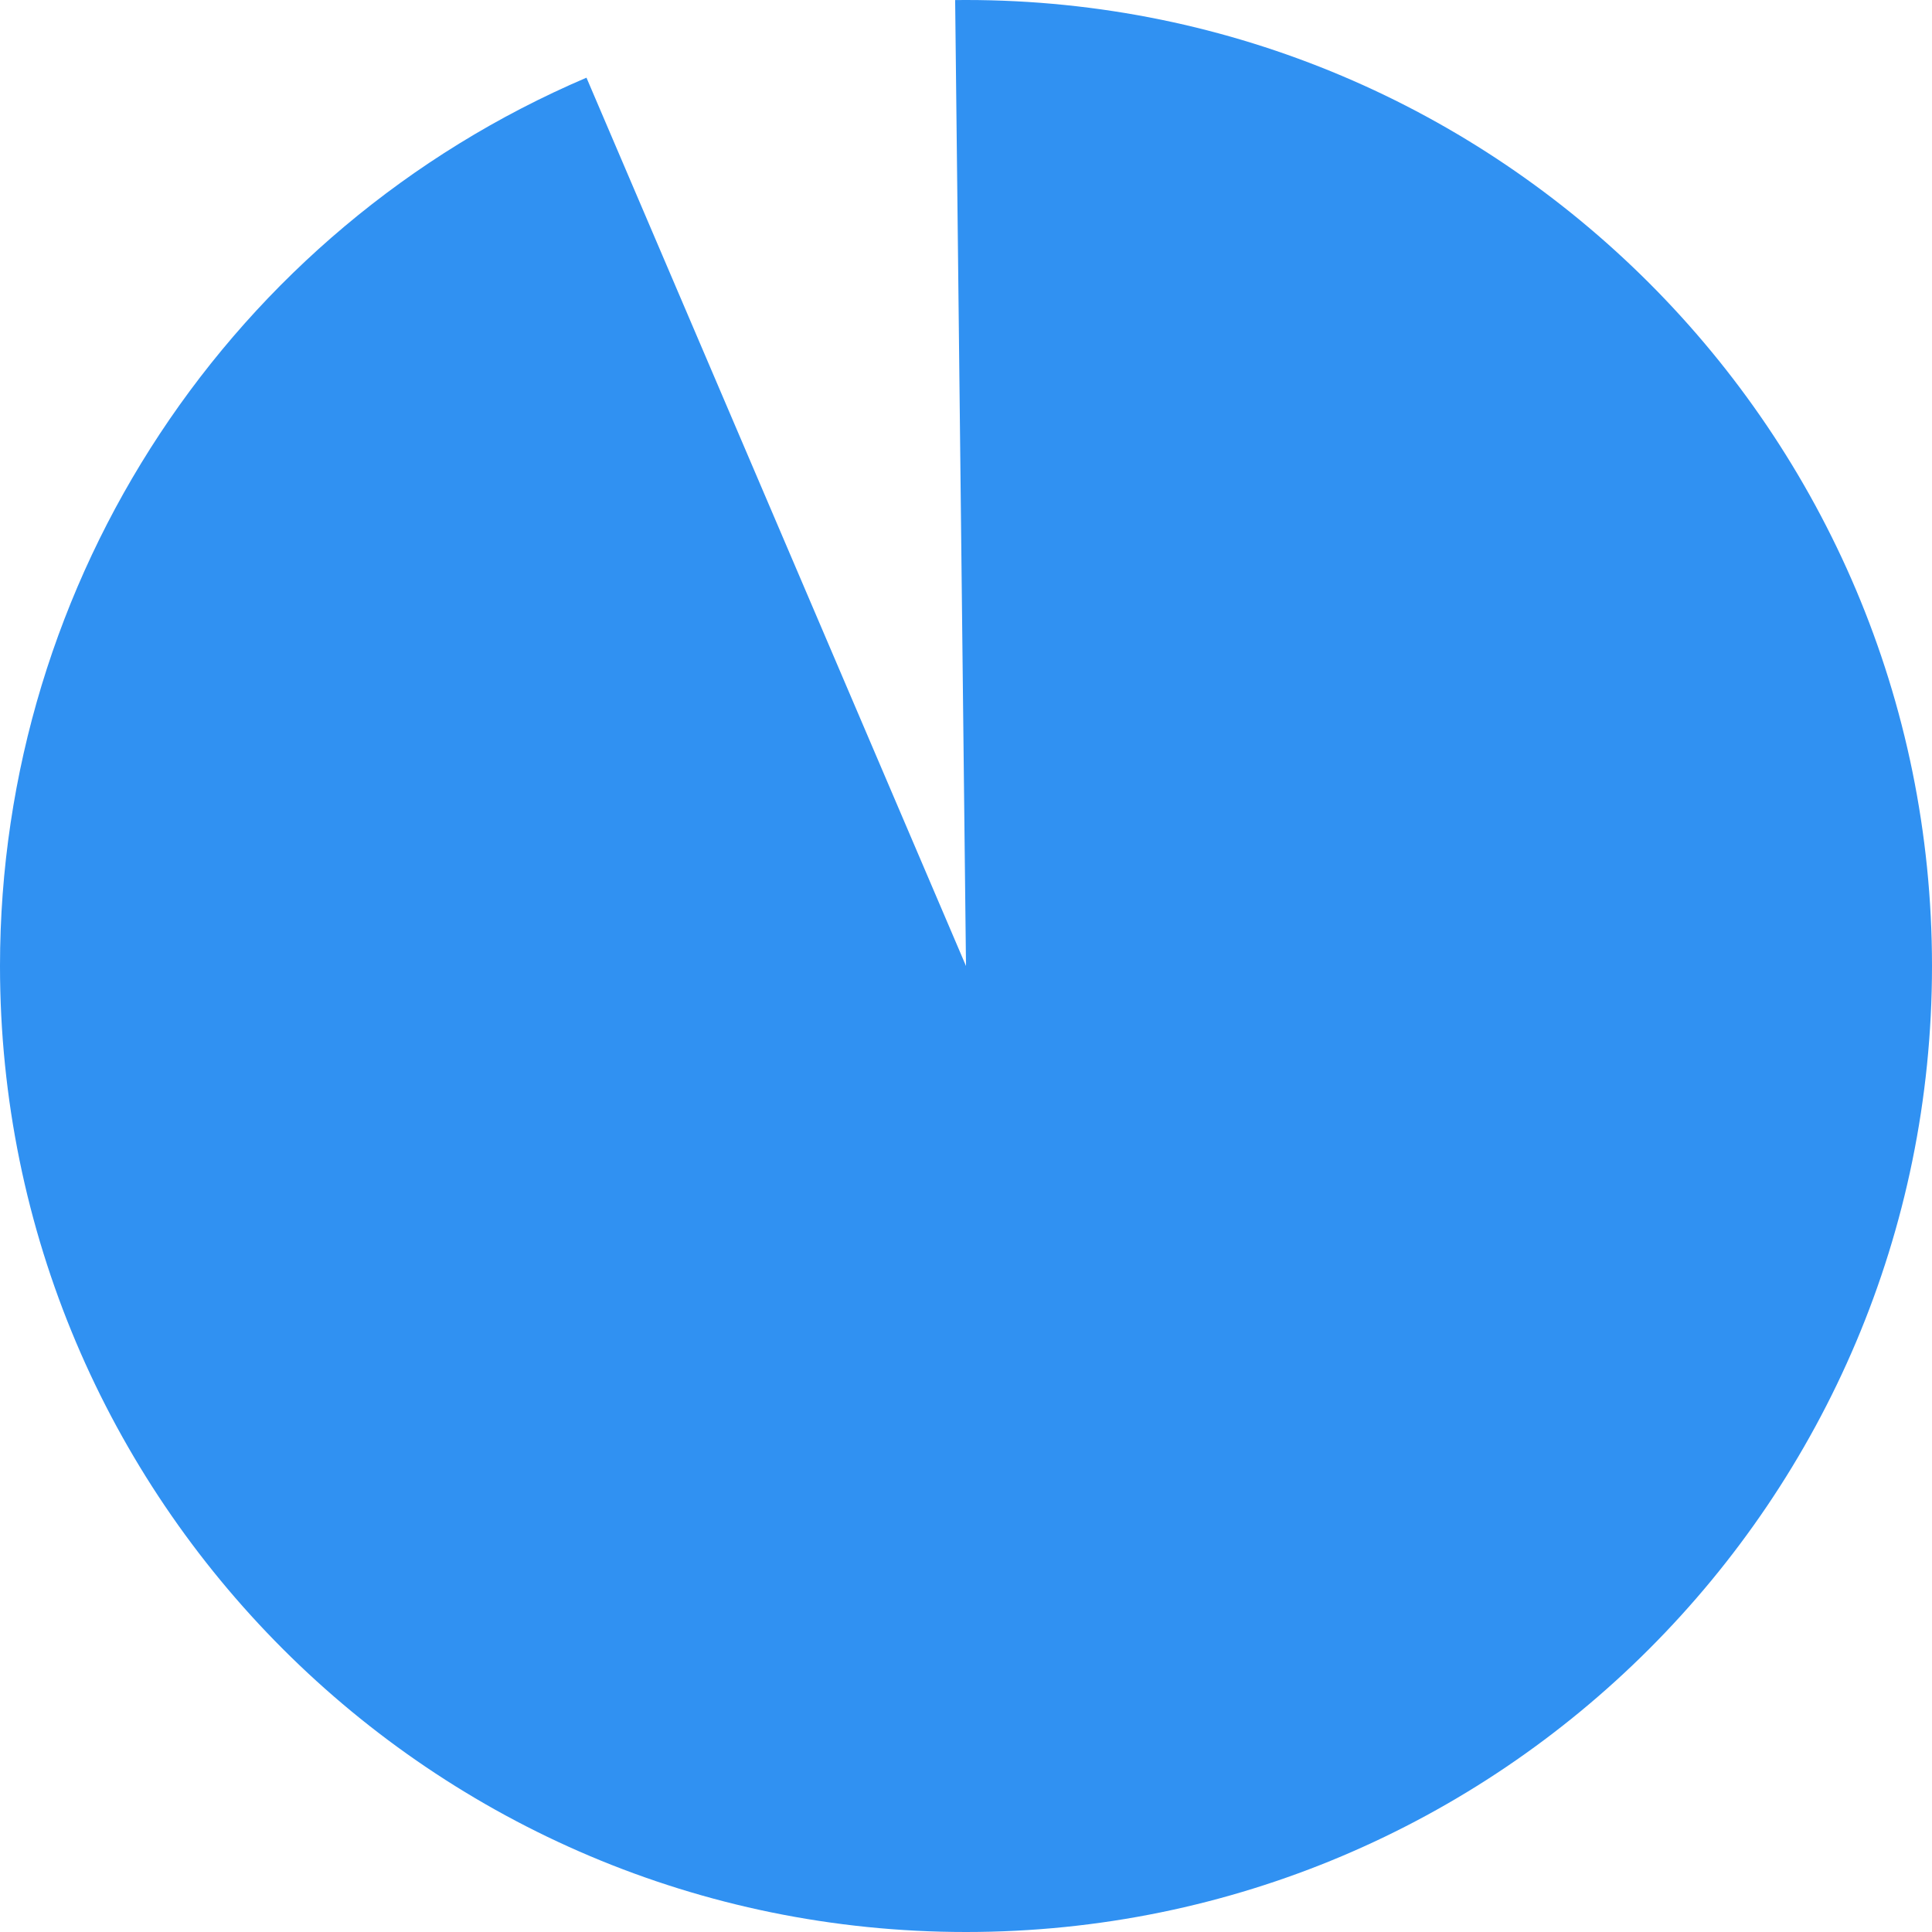 ﻿<?xml version="1.0" encoding="utf-8"?>
<svg version="1.1" xmlns:xlink="http://www.w3.org/1999/xlink" width="120px" height="120px" xmlns="http://www.w3.org/2000/svg">
  <g transform="matrix(1 0 0 1 -70 -1430 )">
    <path d="M 130 1430  C 163.137 1430  190 1456.863  190 1490  C 190 1523.137  163.137 1550  130 1550  C 96.863 1550  70 1523.137  70 1490  C 70 1465.974  84.333 1444.265  106.427 1434.825  L 130 1490  L 129.326 1430.004  C 129.551 1430.001  129.775 1430  130 1430  Z " fill-rule="nonzero" fill="#3091f2" stroke="none" />
  </g>
</svg>
